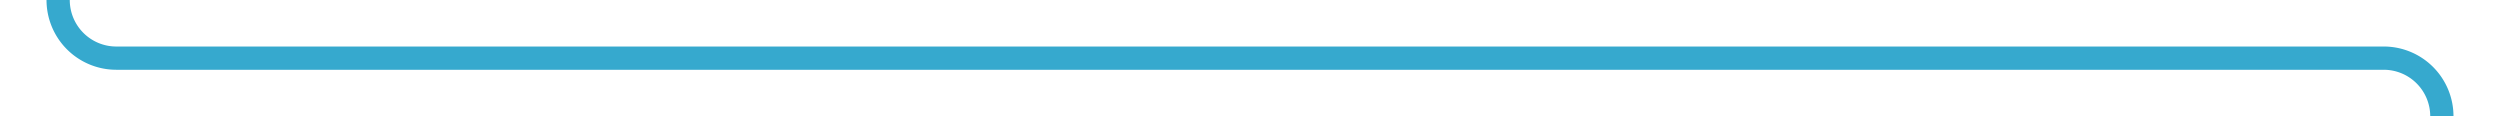 ﻿<?xml version="1.0" encoding="utf-8"?>
<svg version="1.1" xmlns:xlink="http://www.w3.org/1999/xlink" width="215px" height="10px" preserveAspectRatio="xMinYMid meet" viewBox="54 249 215 8" xmlns="http://www.w3.org/2000/svg">
  <path d="M 59 32  L 59 248  A 5 5 0 0 0 64 253 L 259 253  A 5 5 0 0 1 264 258 L 264 469  " stroke-width="2" stroke-dasharray="0" stroke="rgba(54, 169, 206, 1)" fill="none" class="stroke" />
  <path d="M 256.4 468  L 264 475  L 271.6 468  L 256.4 468  Z " fill-rule="nonzero" fill="rgba(54, 169, 206, 1)" stroke="none" class="fill" />
</svg>
